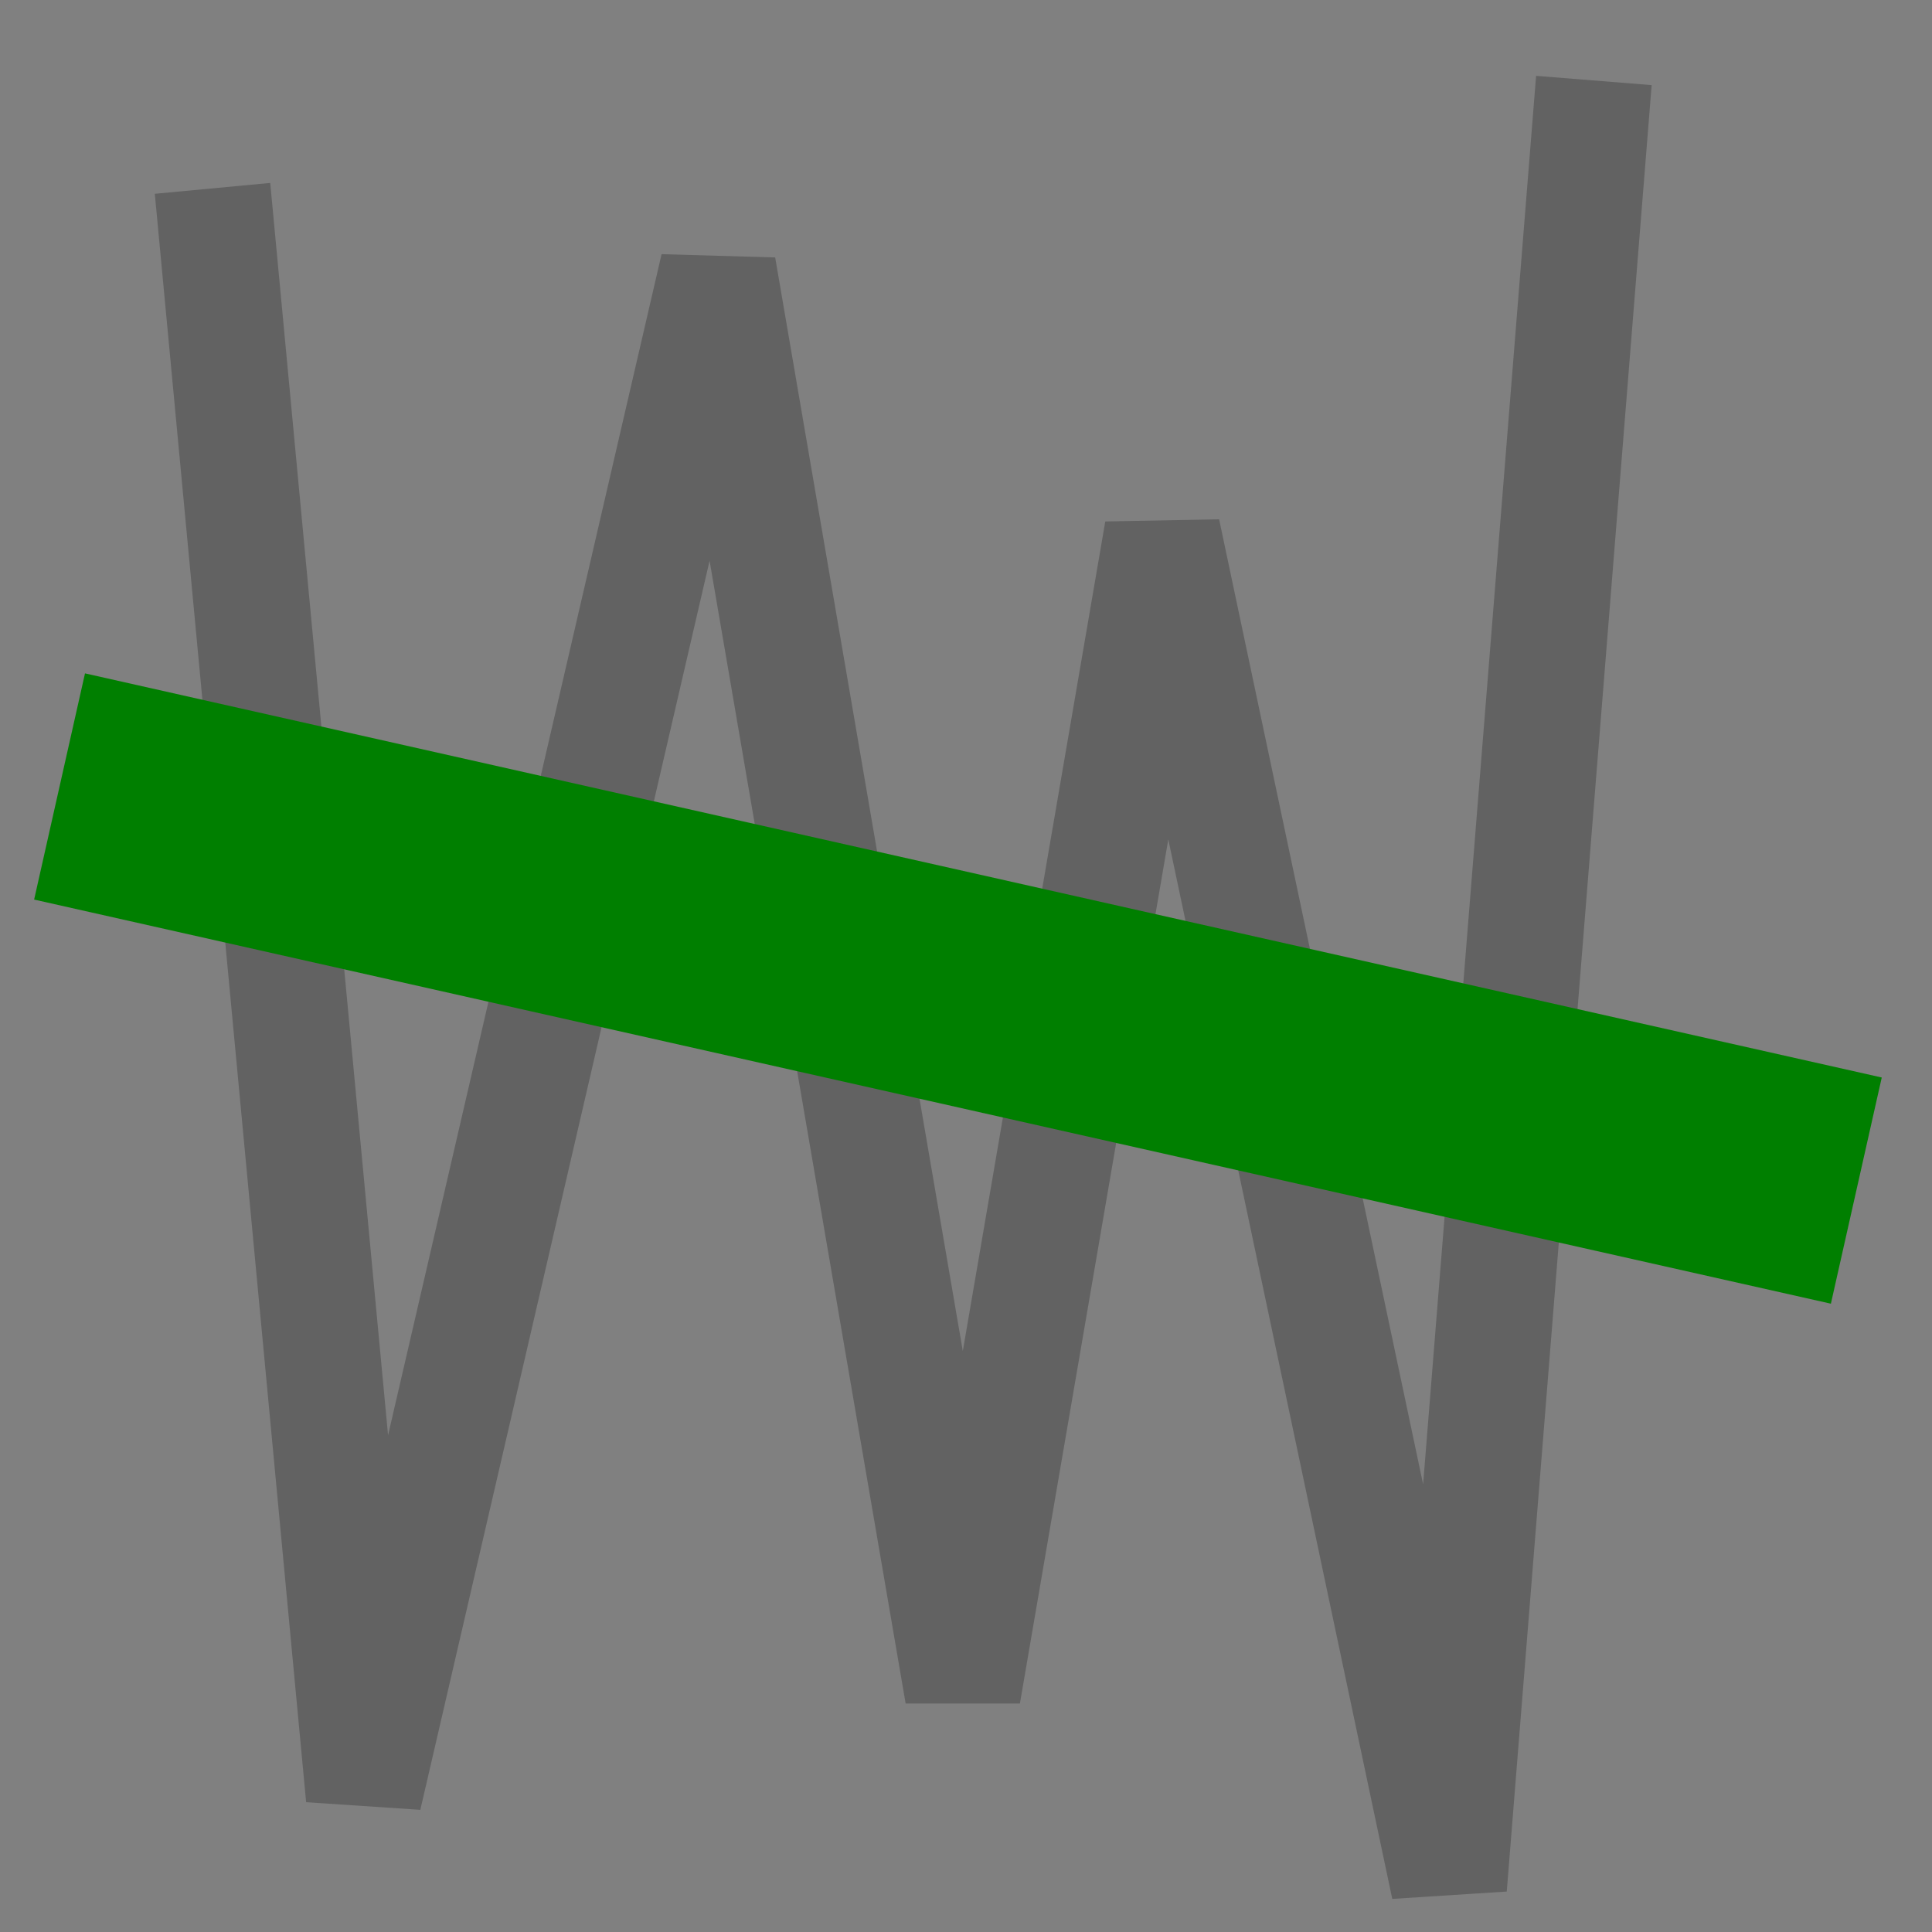 <svg width="100" height="100">
 <rect width="100%" height="100%" fill="#808080" stroke="none"/>
 <g>
<path id="svg_5" d="m8.333,9.25" opacity="0.5" stroke-width="6" stroke="#444444" fill="#fff"/>
  <path id="svg_11" d="m11,9.75l7.833,83.25l18.333,-79.167l12.667,73.833l10.333,-60.167l14.833,70.167l7.5,-93.5" opacity="0.5" stroke-width="6" stroke="#444444" fill="none"/>
  <line stroke="#007f00" y2="61.625" x2="96.083" y1="40.708" x1="3.083" stroke-width="12" fill="none"/>
 </g>
</svg>
